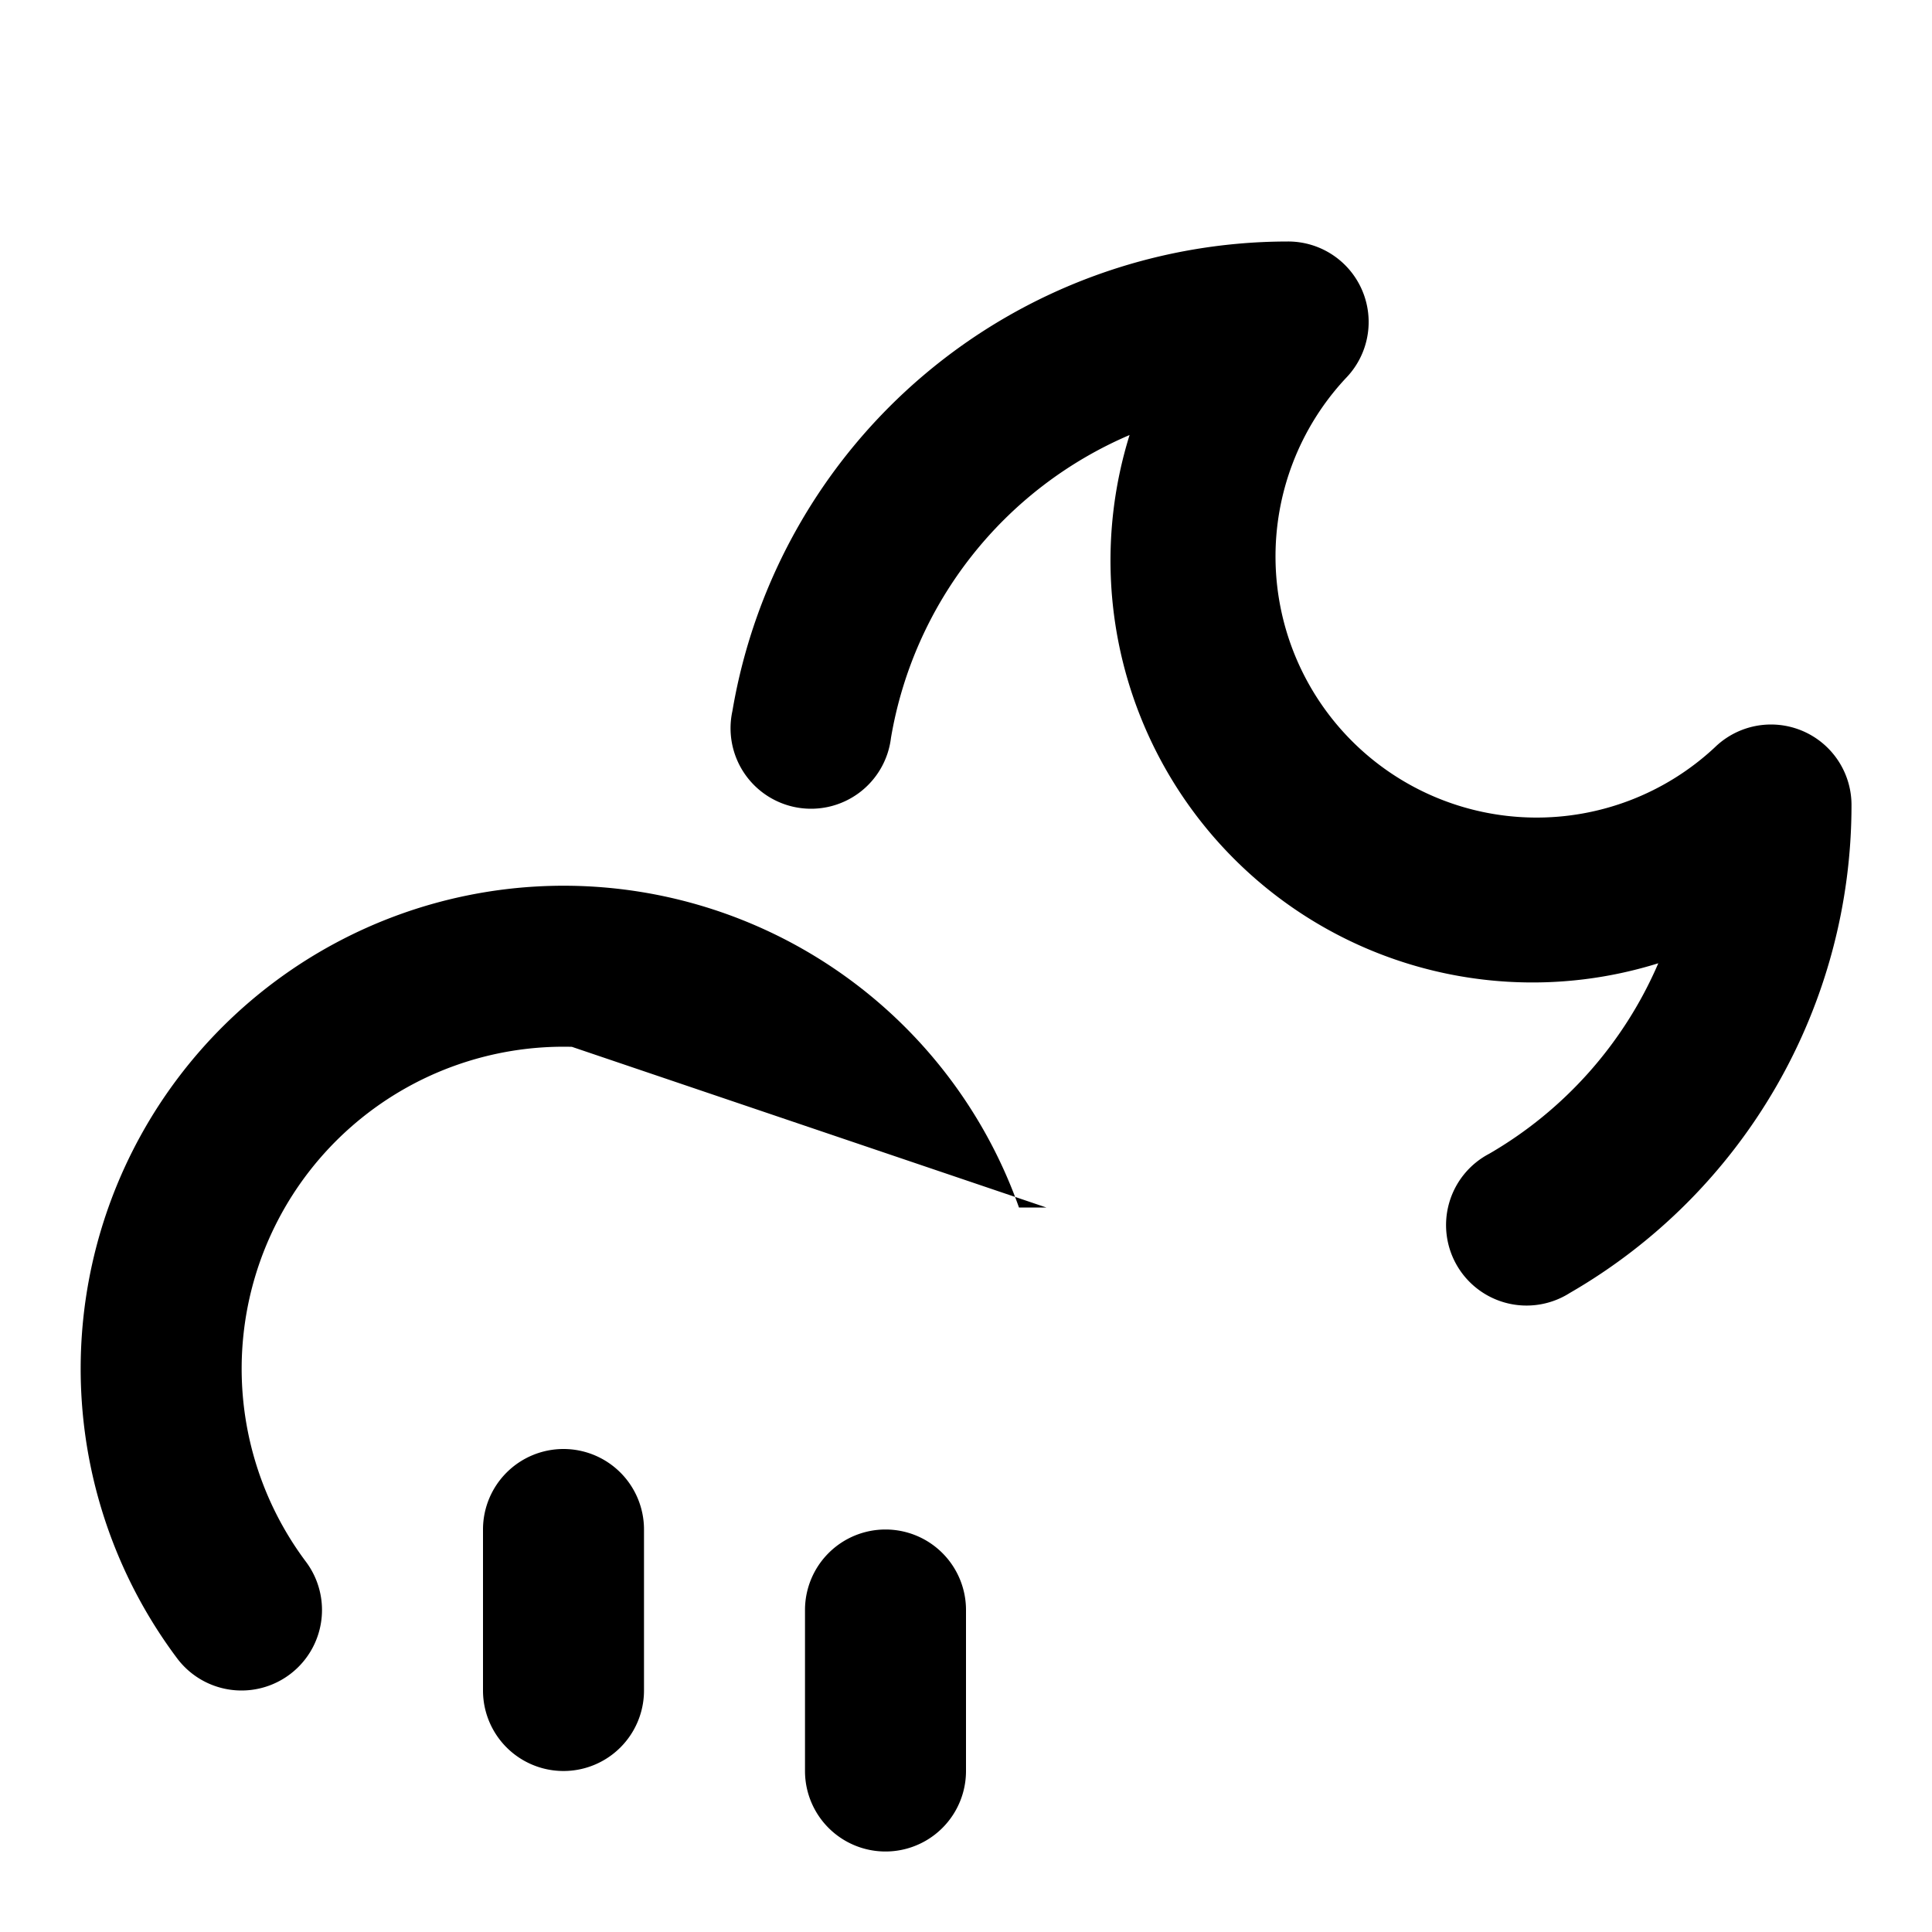 <svg xmlns="http://www.w3.org/2000/svg" width="12" height="12" fill="none" viewBox="0 0 12 12">
  <path fill="#000" fill-rule="evenodd" d="M7.016 2.702a2.5 2.5 0 0 0-1.482 1.881.5.5 0 1 1-.985-.166A3.501 3.501 0 0 1 7.999 1.5a.5.5 0 0 1 .36.849 1.622 1.622 0 0 0 2.292 2.293A.5.5 0 0 1 11.5 5a3.498 3.498 0 0 1-1.75 3.031.5.5 0 1 1-.5-.865c.466-.27.836-.685 1.05-1.183a2.621 2.621 0 0 1-3.284-3.281Zm-3.464 3.8A2 2 0 0 0 1.9 9.7a.5.5 0 0 1-.8.6 3 3 0 1 1 5.229-2.8h.17m-.999 2a.5.5 0 0 1 .5.5v1a.5.5 0 0 1-1 0v-1a.5.5 0 0 1 .5-.5Z" clip-rule="evenodd"/>
  <path fill="#000" fill-rule="evenodd" d="M3.5 9a.5.5 0 0 1 .5.5v1a.5.5 0 0 1-1 0v-1a.5.5 0 0 1 .5-.5Z" clip-rule="evenodd"/>
</svg>

